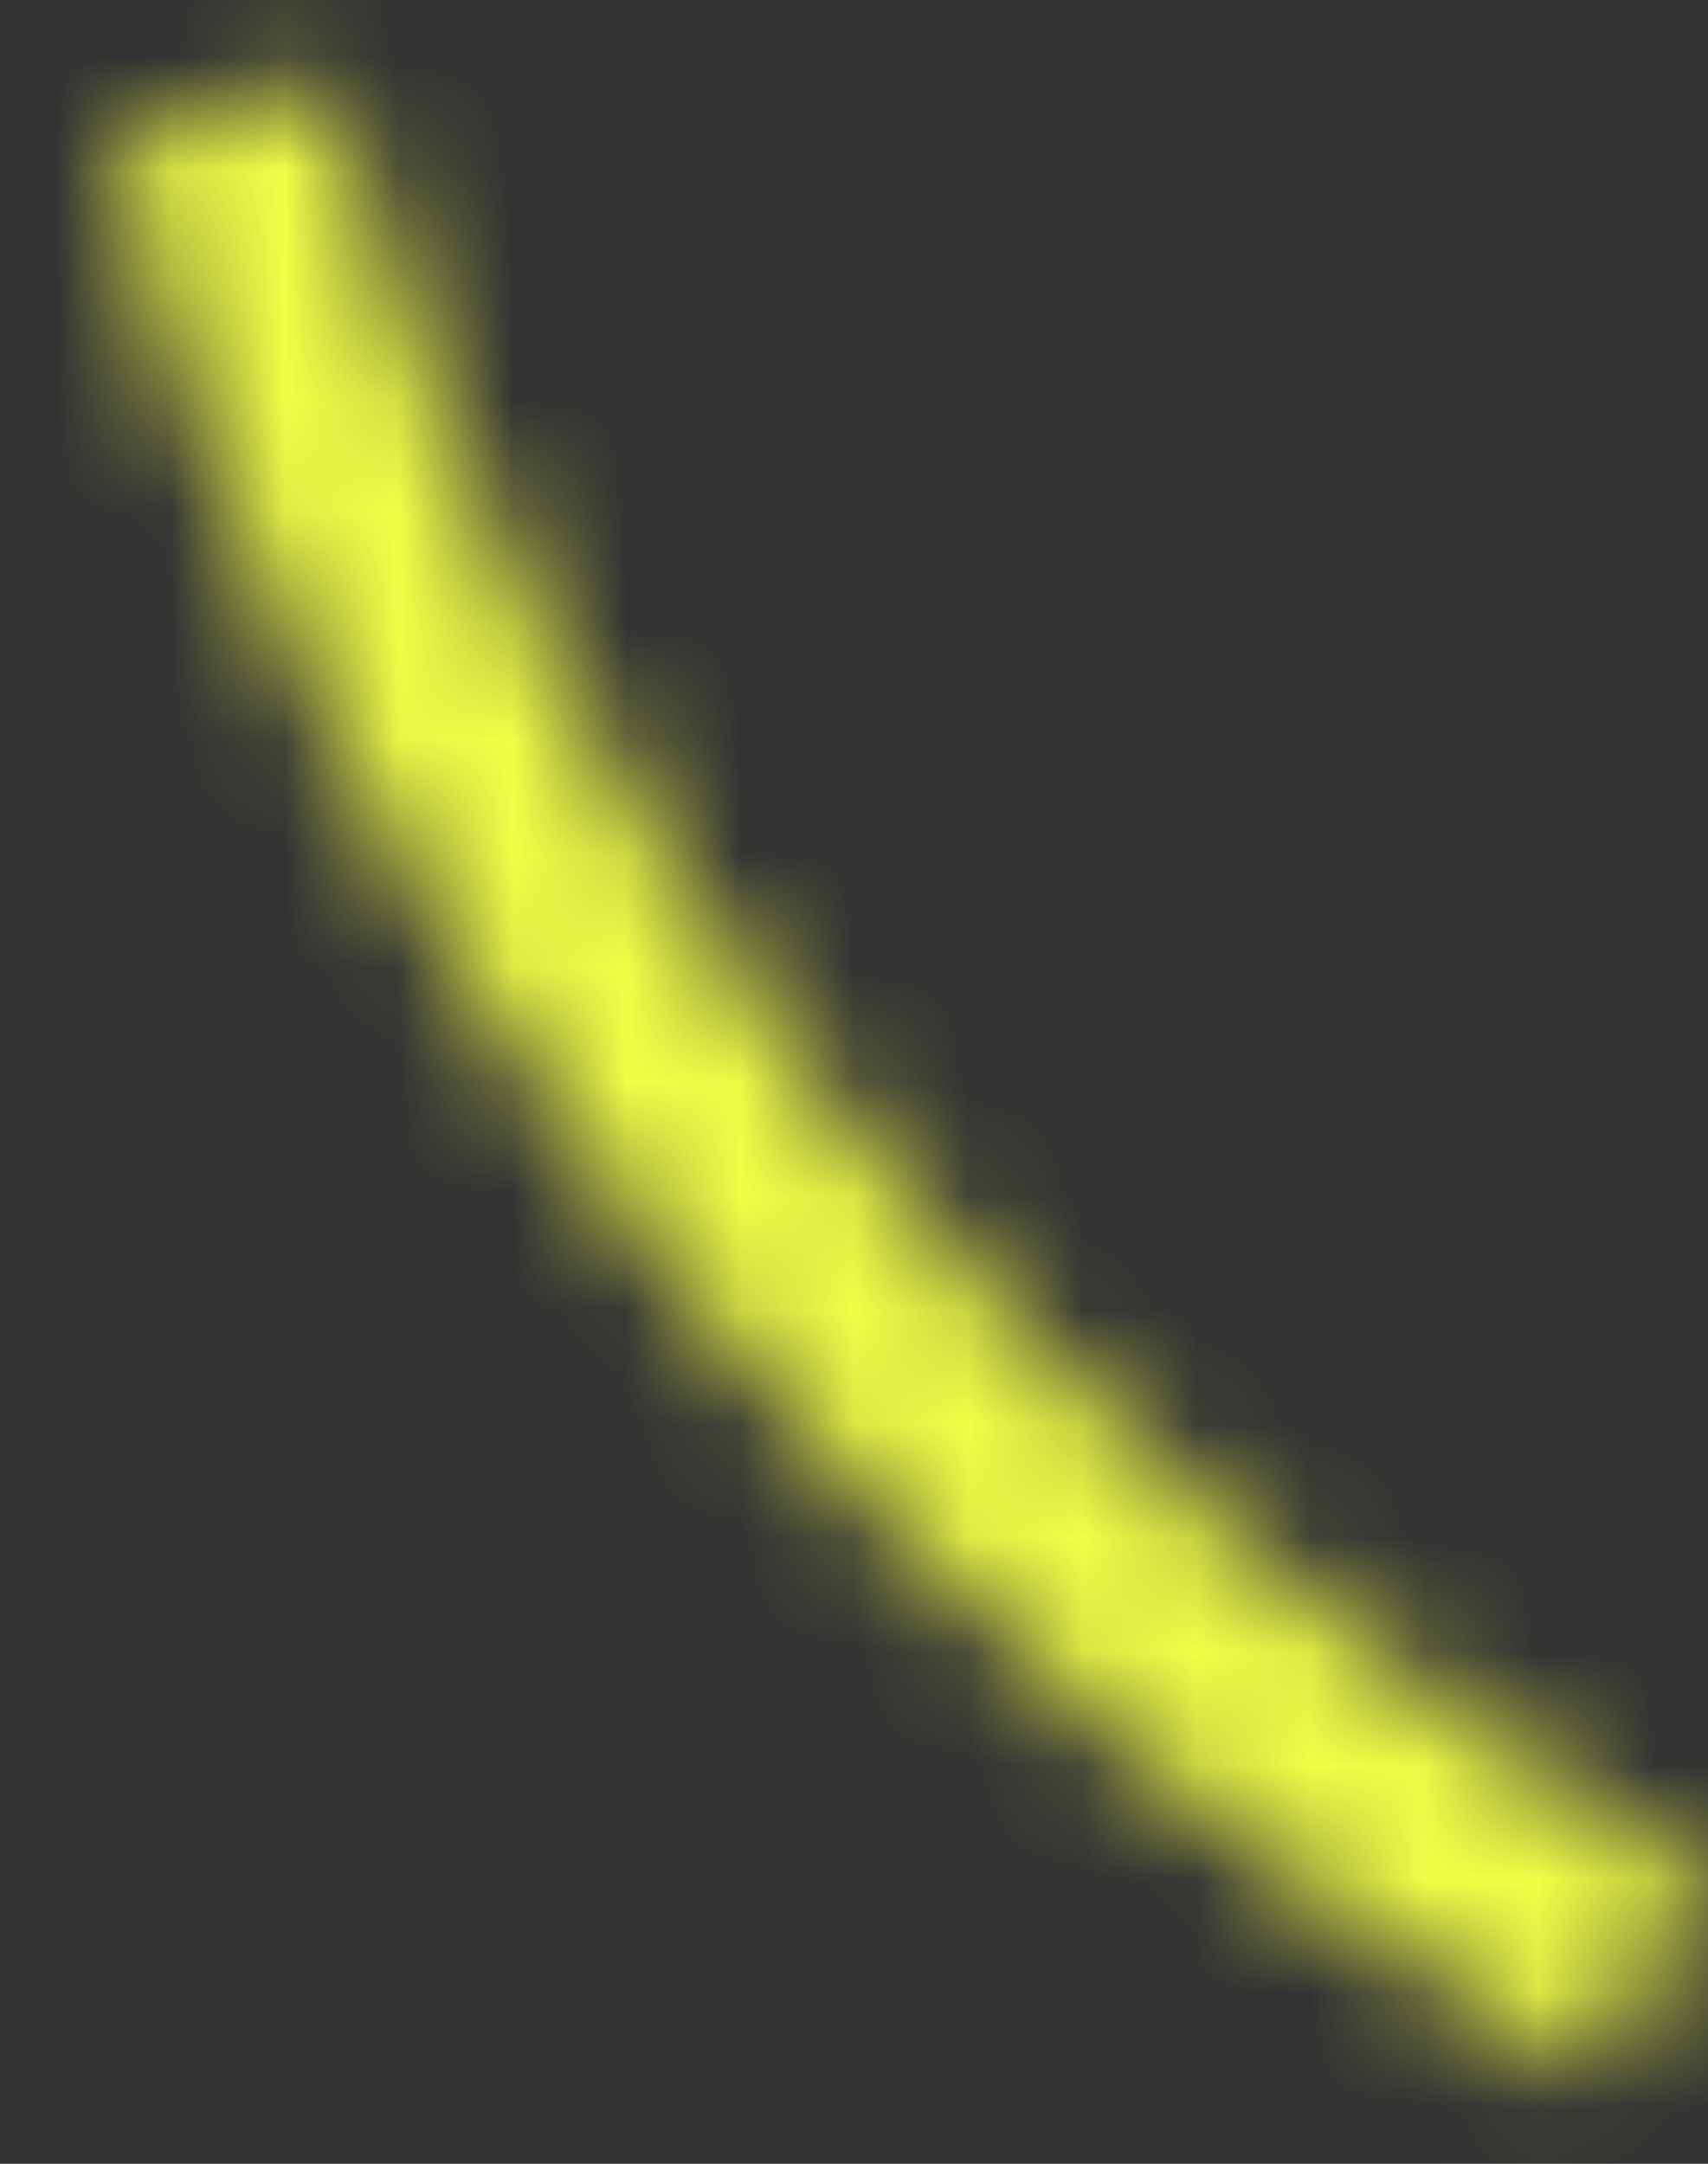 <svg width="15" height="19" viewBox="0 0 15 19" fill="none" xmlns="http://www.w3.org/2000/svg">
<rect x="0" y="0" width="15" height="19" fill="#333333" stroke="none"/>
<mask id="path-1-inside-1_54_219" fill="white">
<path d="M0.954 1.247C1.906 4.799 3.548 8.128 5.786 11.045C8.025 13.963 10.816 16.41 14 18.249L15.008 16.502C12.053 14.796 9.463 12.525 7.386 9.818C5.309 7.11 3.785 4.021 2.902 0.725L0.954 1.247Z"/>
</mask>
<path d="M0.954 1.247C1.906 4.799 3.548 8.128 5.786 11.045C8.025 13.963 10.816 16.41 14 18.249L15.008 16.502C12.053 14.796 9.463 12.525 7.386 9.818C5.309 7.11 3.785 4.021 2.902 0.725L0.954 1.247Z" fill="#F1FF46" stroke="#F1FF46" stroke-width="4" mask="url(#path-1-inside-1_54_219)"/>
</svg>
